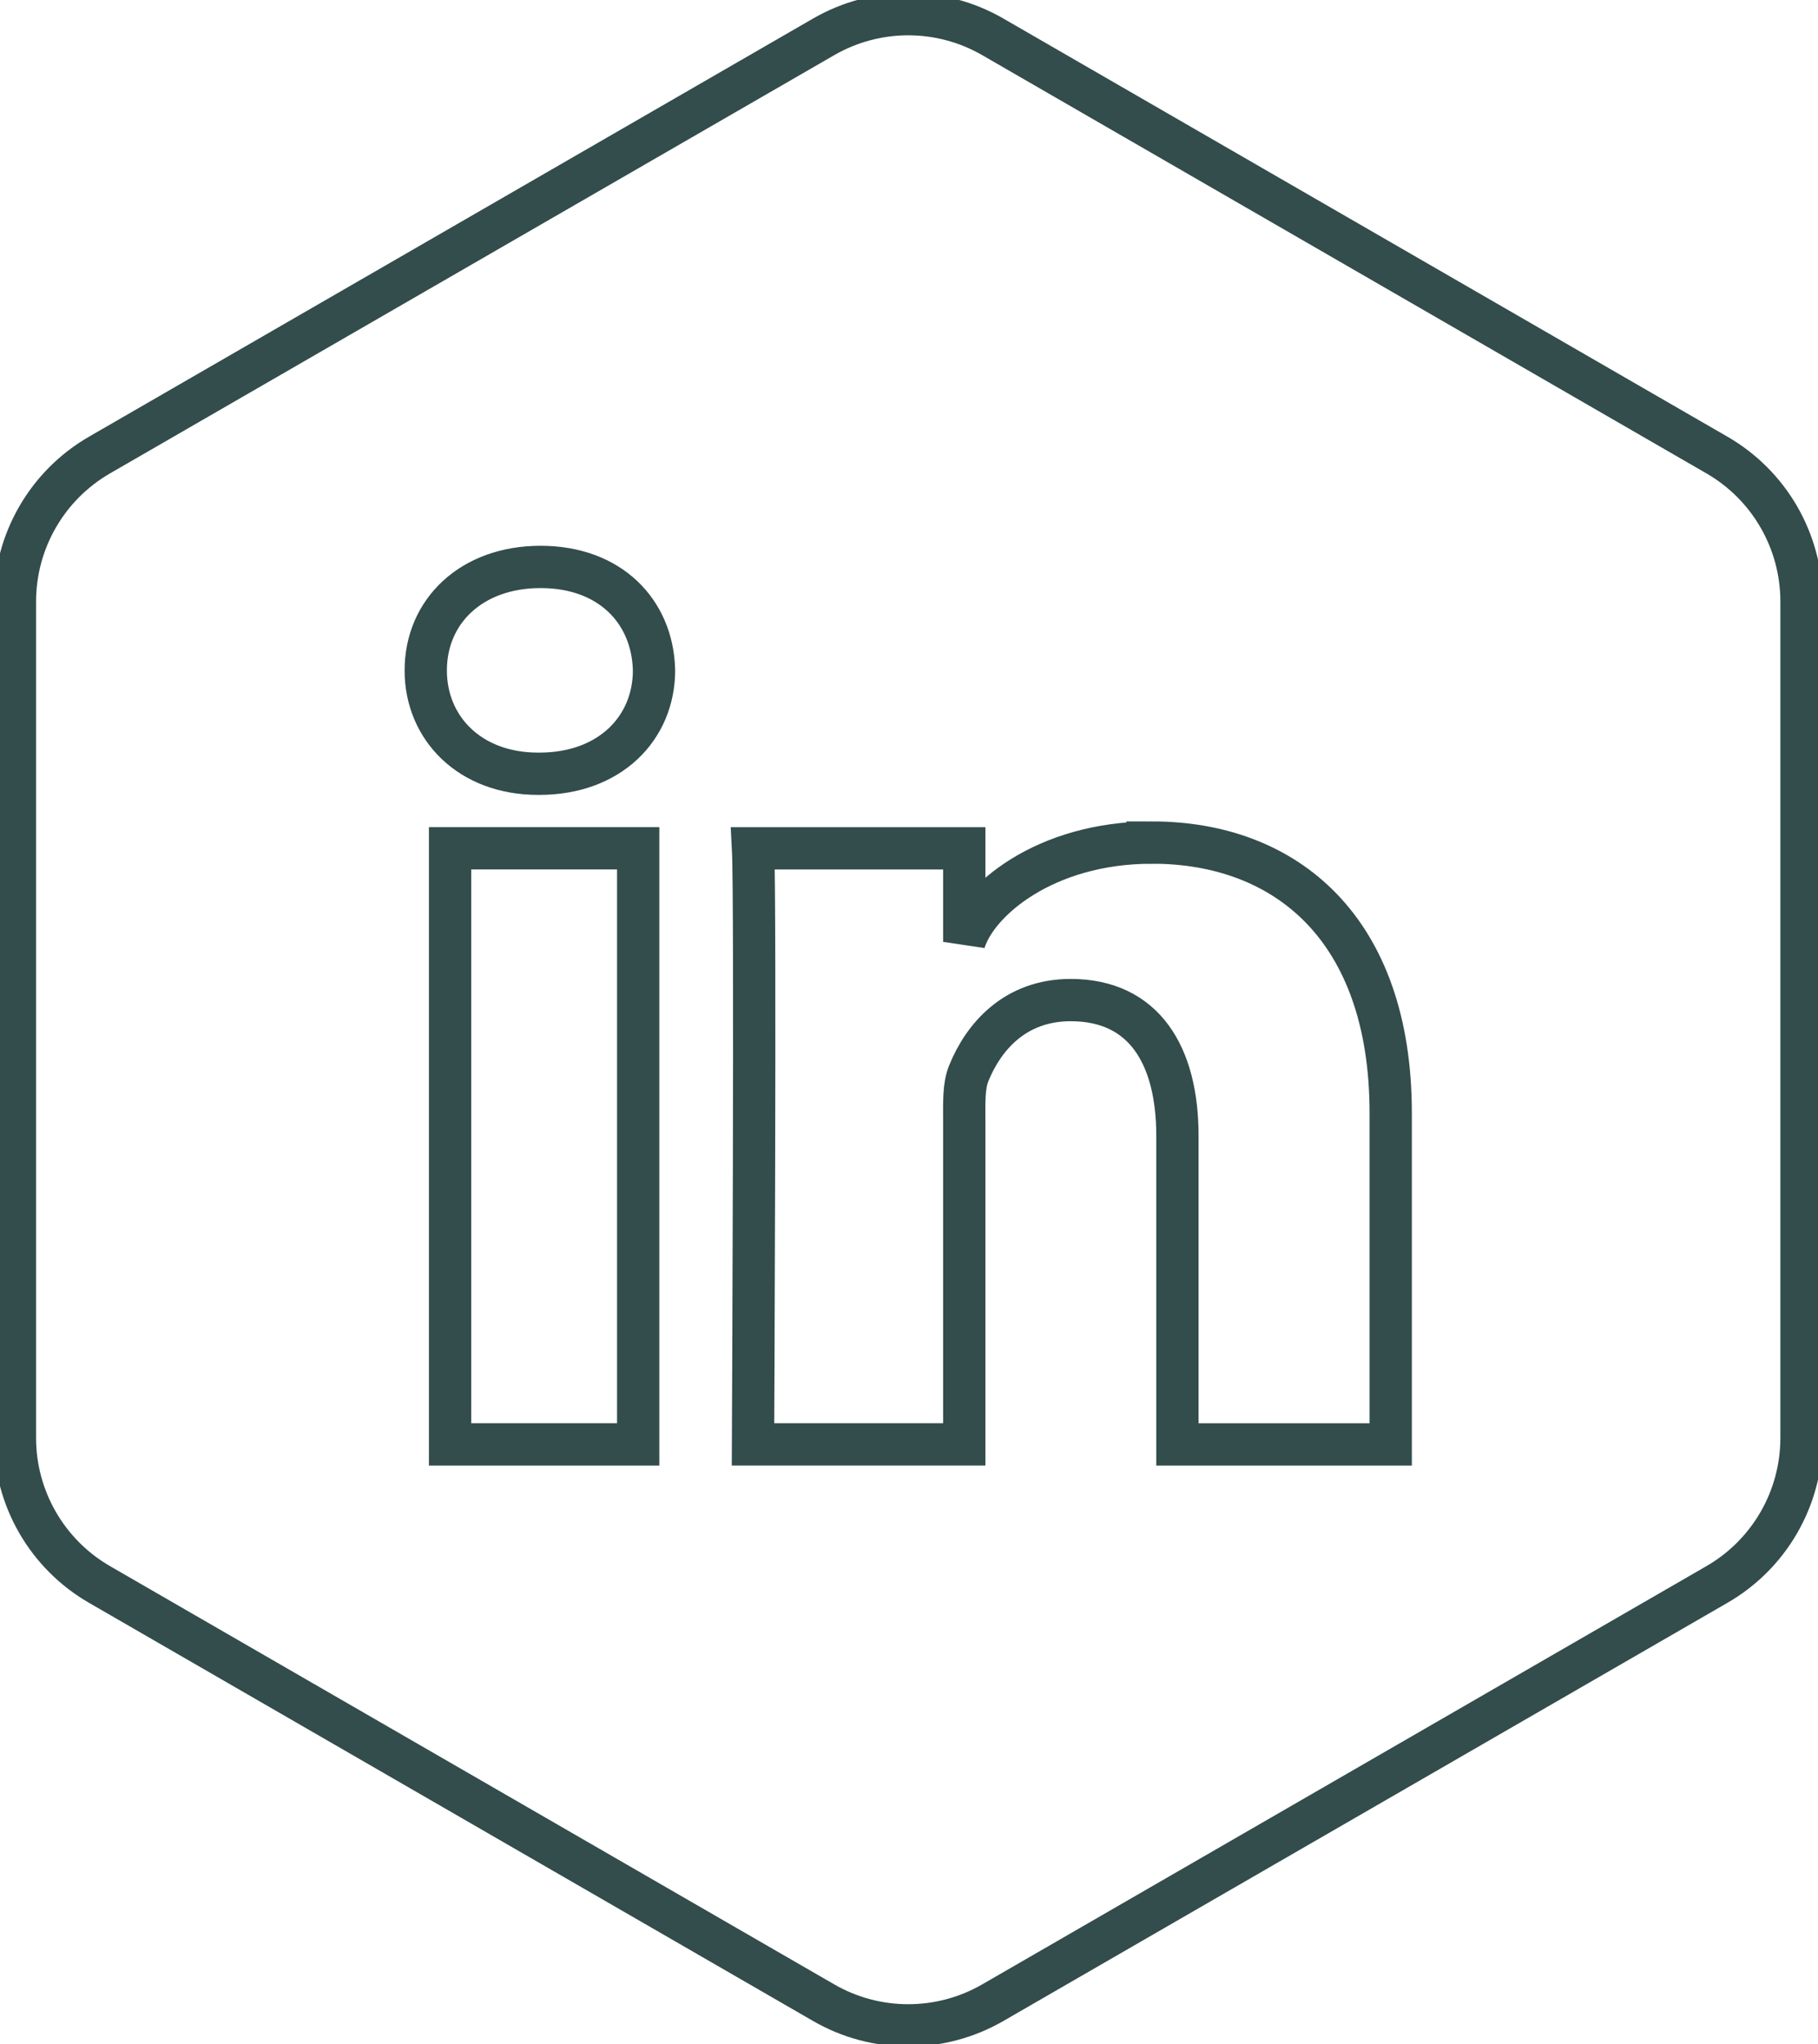 <svg width="129" height="145" viewBox="0 0 129 145" xmlns="http://www.w3.org/2000/svg">
<g stroke="#334C4C" stroke-width="3" fill="none" fill-rule="evenodd">
  <path d="M121.83 112.398l-51.385 29.668c-3.713 2.144-8.287 2.144-12 0L7.06 112.398c-3.712-2.144-6-6.104-6-10.392V42.67c0-4.286 2.288-8.247 6-10.39L58.445 2.613c3.713-2.144 8.287-2.144 12 0L121.83 32.28c3.713 2.143 6 6.104 6 10.39v59.336c0 4.288-2.287 8.248-6 10.392z" fill="none" stroke-linecap="round"/>
  <path d="M38.36 40.216c-4.927 0-8.15 3.165-8.15 7.342 0 4.097 3.13 7.33 7.964 7.33h.095c5.015 0 8.138-3.244 8.138-7.342-.096-4.173-3.123-7.33-8.047-7.33zM81.744 59.77c-7.646 0-12.436 4.142-13.322 7.044v-6.636h-14.99c.19 3.523 0 42.284 0 42.284h14.99V79.58c0-1.272-.06-2.543.324-3.456 1.033-2.542 3.248-5.181 7.228-5.181 5.206 0 7.573 3.91 7.573 9.638v21.882H98.68V78.95c0-13.1-7.452-19.181-16.936-19.181zM31.936 102.462h13.348V60.177H31.936z"/>
</g>
</svg>
